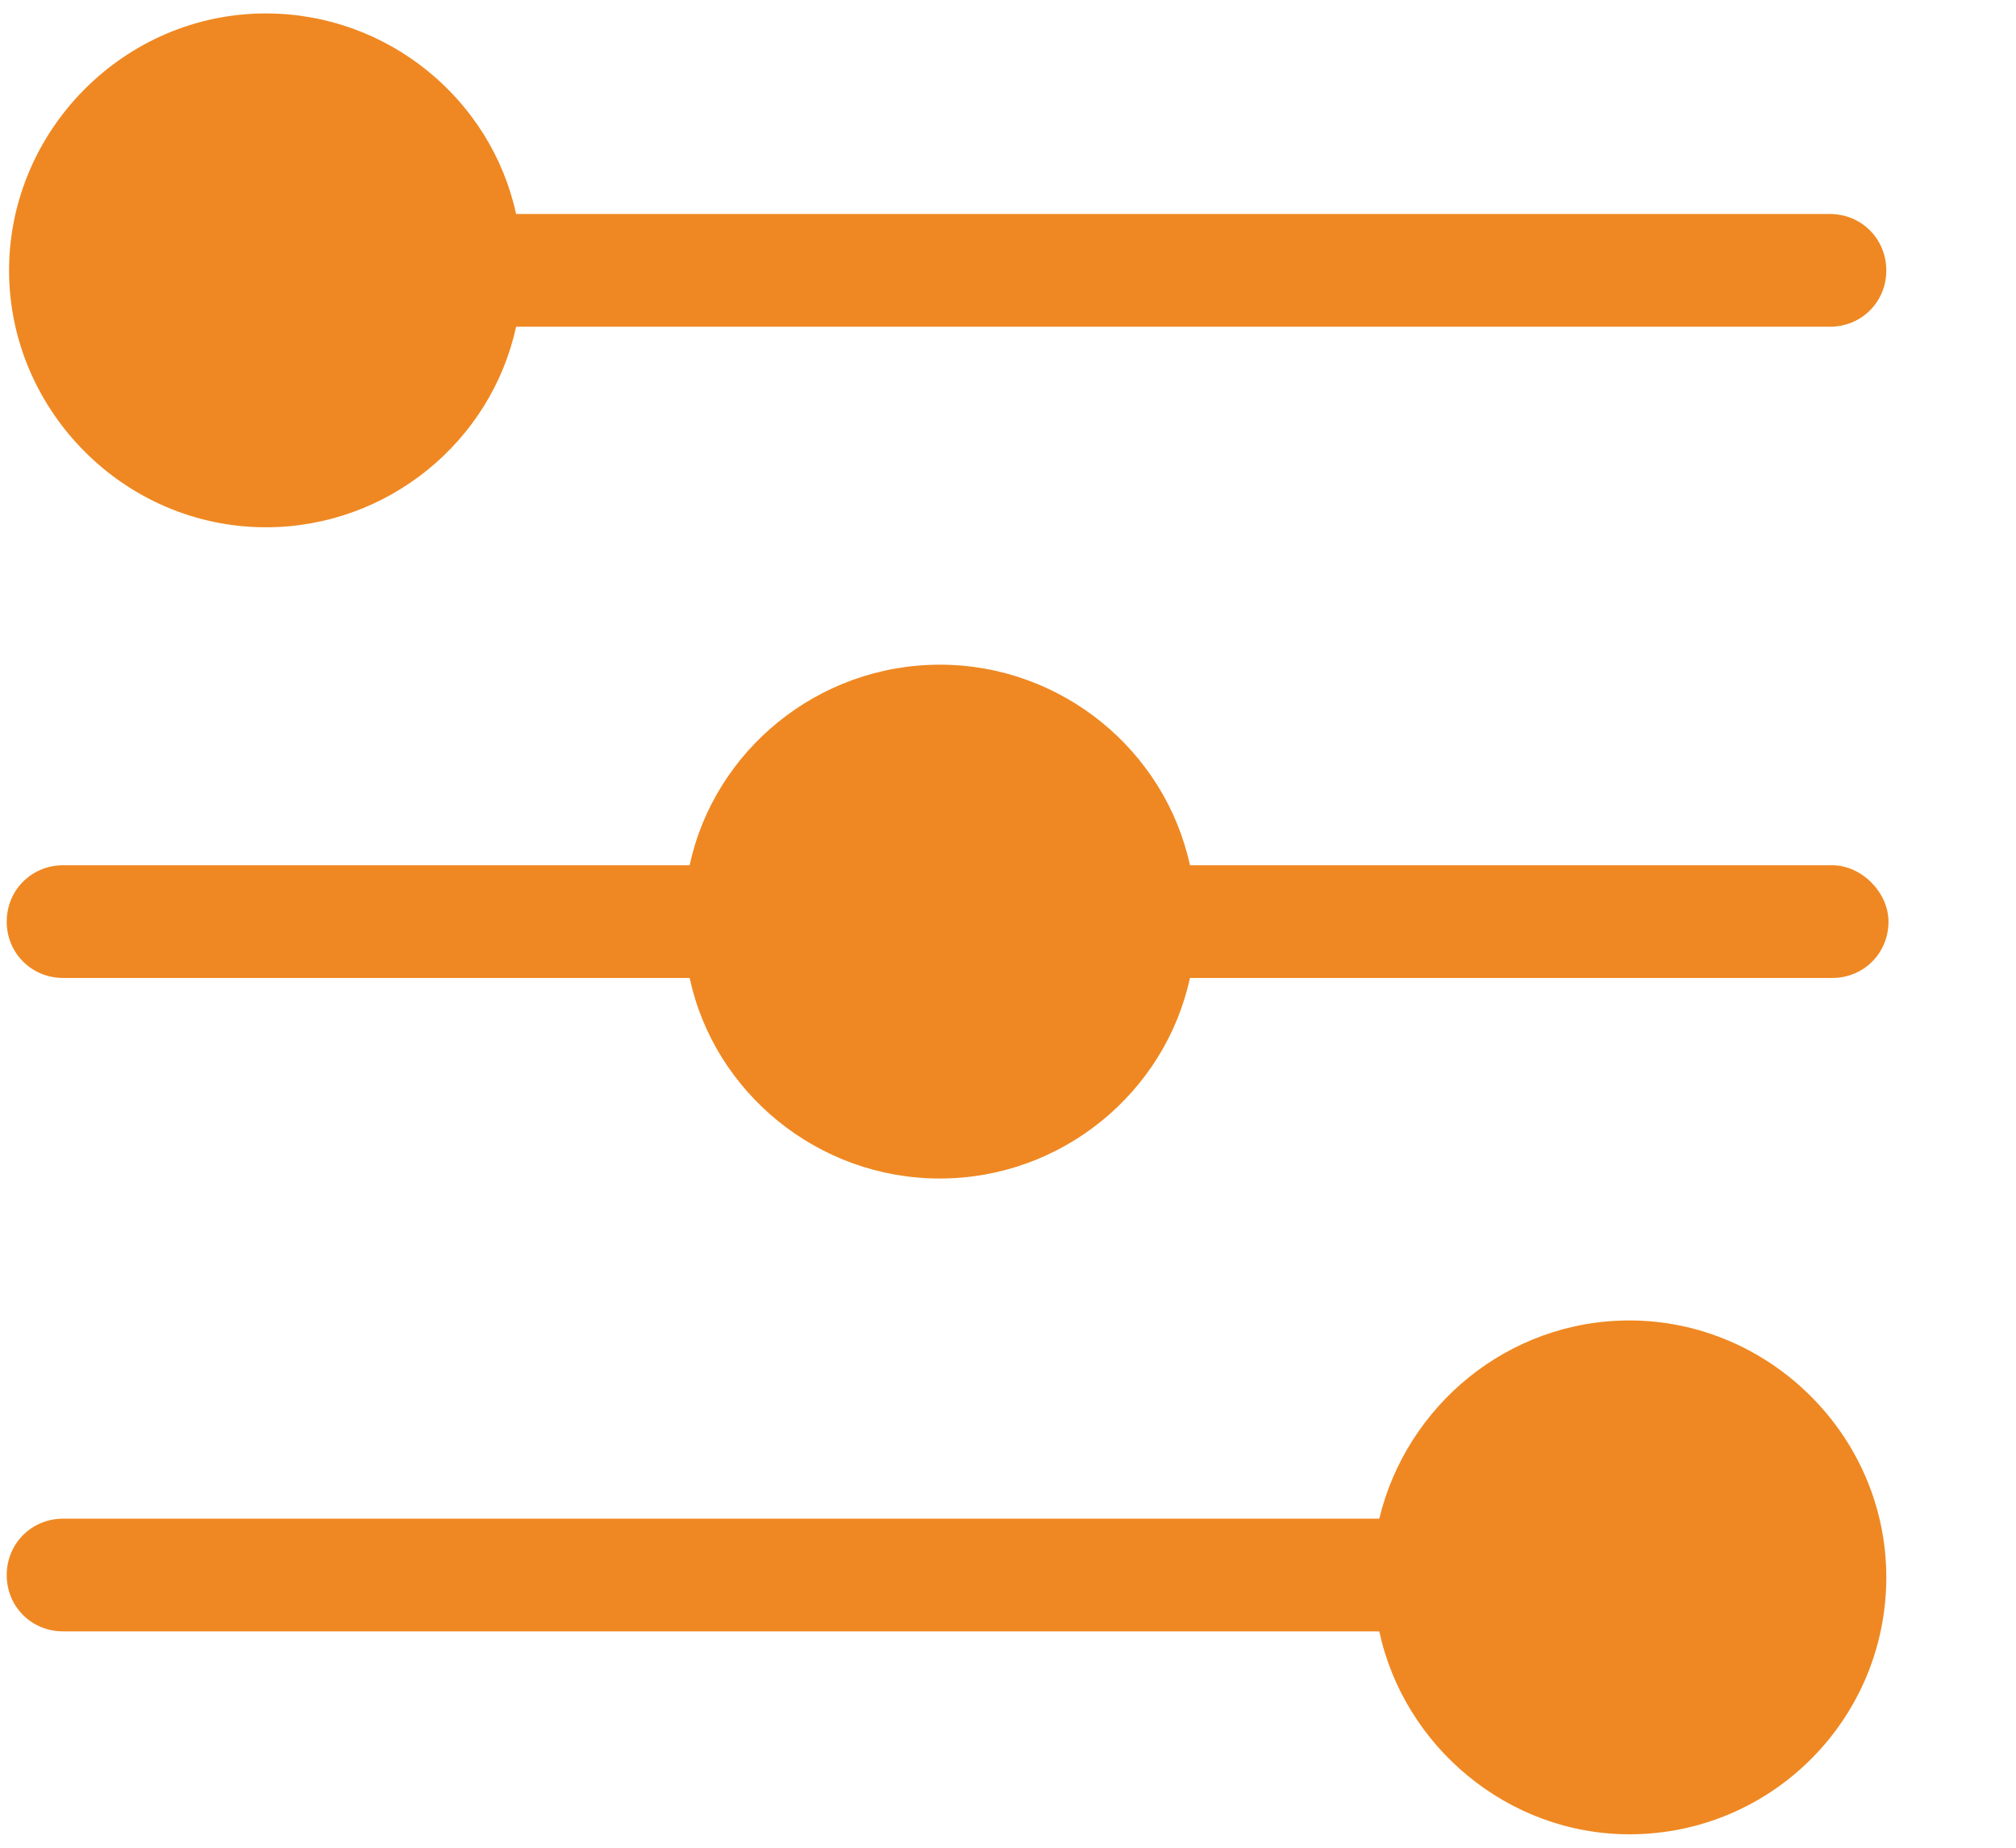 <?xml version="1.0" encoding="UTF-8"?>
<svg width="12px" height="11px" viewBox="0 0 12 11" version="1.1" xmlns="http://www.w3.org/2000/svg" xmlns:xlink="http://www.w3.org/1999/xlink">
    <!-- Generator: Sketch Beta 50.1 (55040) - http://www.bohemiancoding.com/sketch -->
    <title>filter</title>
    <desc>Created with Sketch Beta.</desc>
    <defs></defs>
    <g id="Symbols" stroke="none" stroke-width="1" fill="none" fill-rule="evenodd">
        <g id="bar/search/inline" transform="translate(-272, -25)" fill="#EF8822" fill-rule="nonzero">
            <g id="Group-27" transform="translate(272, 23)">
                <g id="filter" transform="translate(0, 2)">
                    <g id="Group">
                        <g id="Group-26">
                            <path d="M10.906,5.151 L7.083,5.151 C6.935,4.467 6.318,3.957 5.594,3.957 C4.87,3.957 4.252,4.467 4.105,5.151 L0.376,5.151 C0.188,5.151 0.04,5.299 0.04,5.487 C0.04,5.674 0.188,5.822 0.376,5.822 L4.105,5.822 C4.252,6.506 4.87,7.016 5.594,7.016 C6.318,7.016 6.935,6.506 7.083,5.822 L10.906,5.822 C11.094,5.822 11.241,5.674 11.241,5.487 C11.241,5.312 11.08,5.151 10.906,5.151 Z" id="Shape"></path>
                            <path d="M1.583,3.139 C2.307,3.139 2.924,2.629 3.072,1.945 L10.893,1.945 C11.08,1.945 11.228,1.798 11.228,1.61 C11.228,1.422 11.08,1.274 10.893,1.274 L3.072,1.274 C2.924,0.59 2.307,0.08 1.583,0.08 C0.738,0.08 0.054,0.778 0.054,1.61 C0.054,2.441 0.738,3.139 1.583,3.139 Z" id="Shape"></path>
                            <path d="M9.699,7.861 C8.974,7.861 8.371,8.371 8.21,9.041 L0.376,9.041 C0.188,9.041 0.04,9.189 0.04,9.377 C0.04,9.565 0.188,9.712 0.376,9.712 L8.21,9.712 C8.357,10.396 8.974,10.92 9.699,10.92 C10.544,10.92 11.228,10.235 11.228,9.39 C11.228,8.545 10.53,7.861 9.699,7.861 Z" id="Shape"></path>
                        </g>
                    </g>
                </g>
            </g>
        </g>
    </g>
</svg>